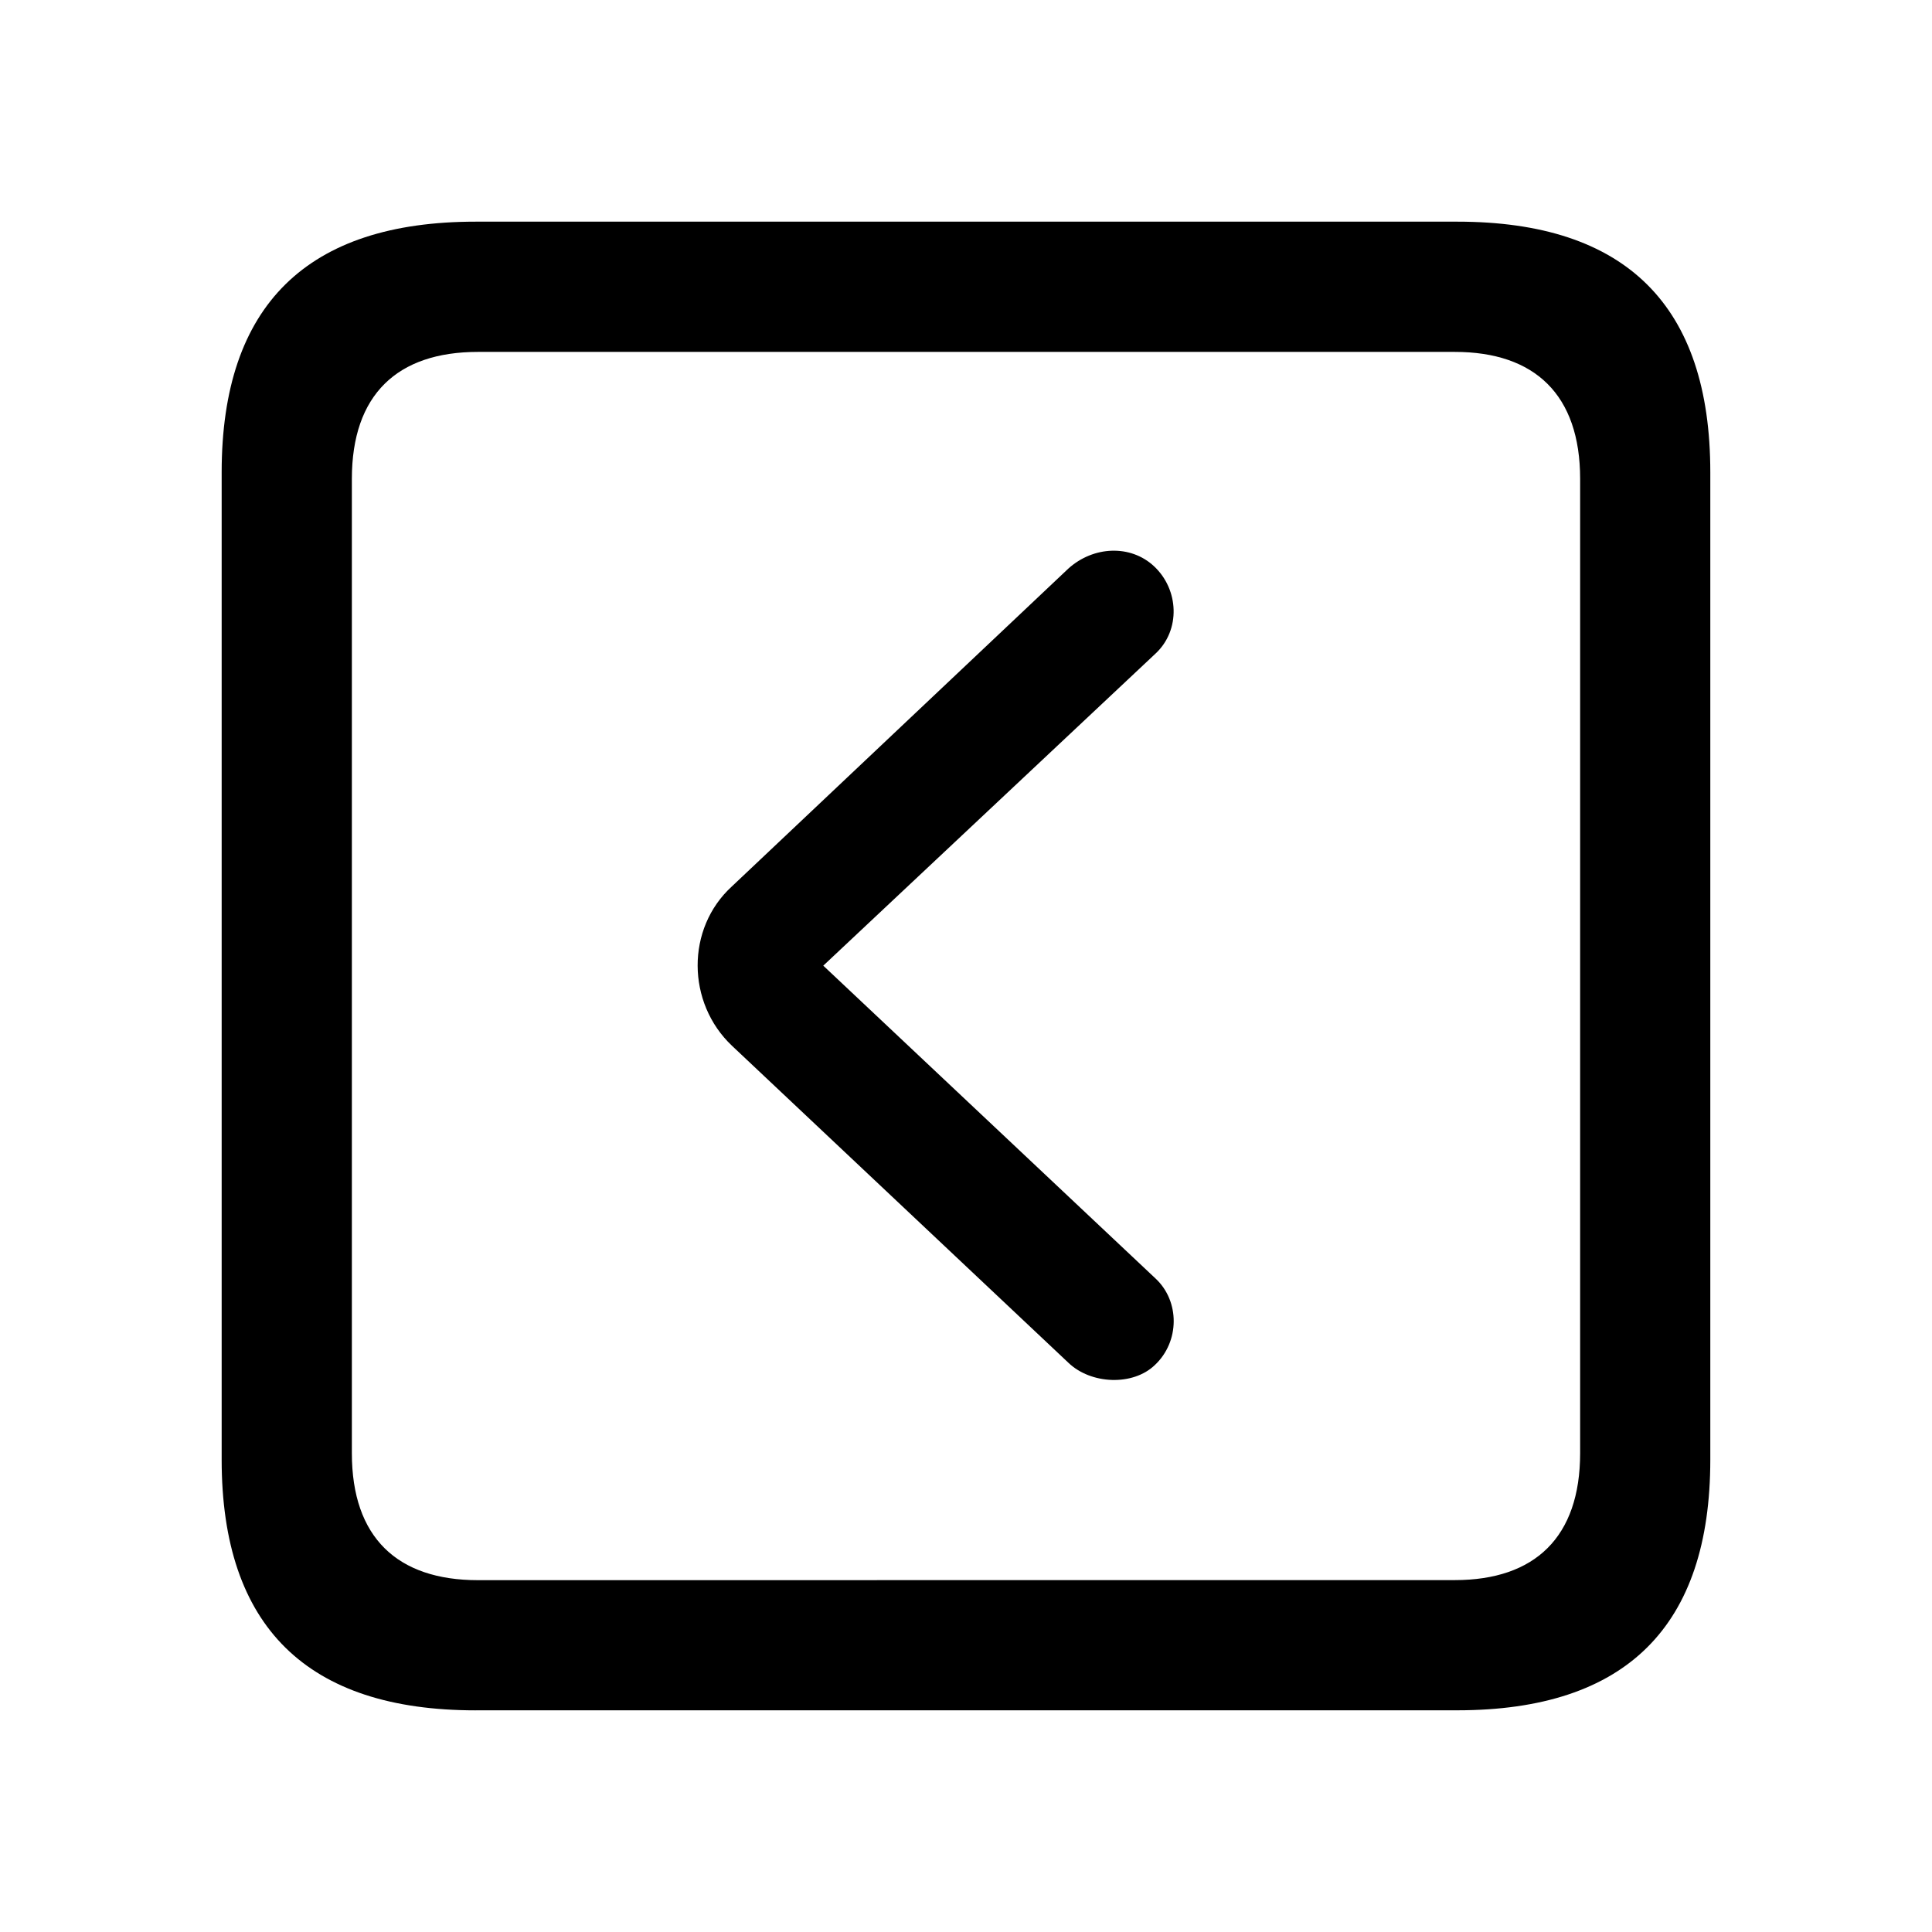 <svg xmlns="http://www.w3.org/2000/svg" xmlns:xlink="http://www.w3.org/1999/xlink" width="56" height="56" viewBox="0 0 56 56"><path fill="currentColor" d="M13.785 49.574h28.453c4.899 0 7.336-2.437 7.336-7.265V13.69c0-4.828-2.437-7.265-7.336-7.265H13.785c-4.875 0-7.36 2.414-7.36 7.265v28.62c0 4.851 2.485 7.265 7.36 7.265m.07-3.773c-2.343 0-3.656-1.242-3.656-3.68V13.88c0-2.438 1.313-3.68 3.656-3.68h28.313c2.32 0 3.633 1.242 3.633 3.68v28.24c0 2.438-1.313 3.68-3.633 3.68Zm19.618-6.235c.726-.68.726-1.851.023-2.507l-9.633-9.07l9.633-9.048c.727-.68.68-1.851-.047-2.53c-.68-.634-1.758-.587-2.484.07l-9.75 9.21c-1.336 1.22-1.313 3.375 0 4.618l9.75 9.187c.656.633 1.875.68 2.508.07"/></svg>
